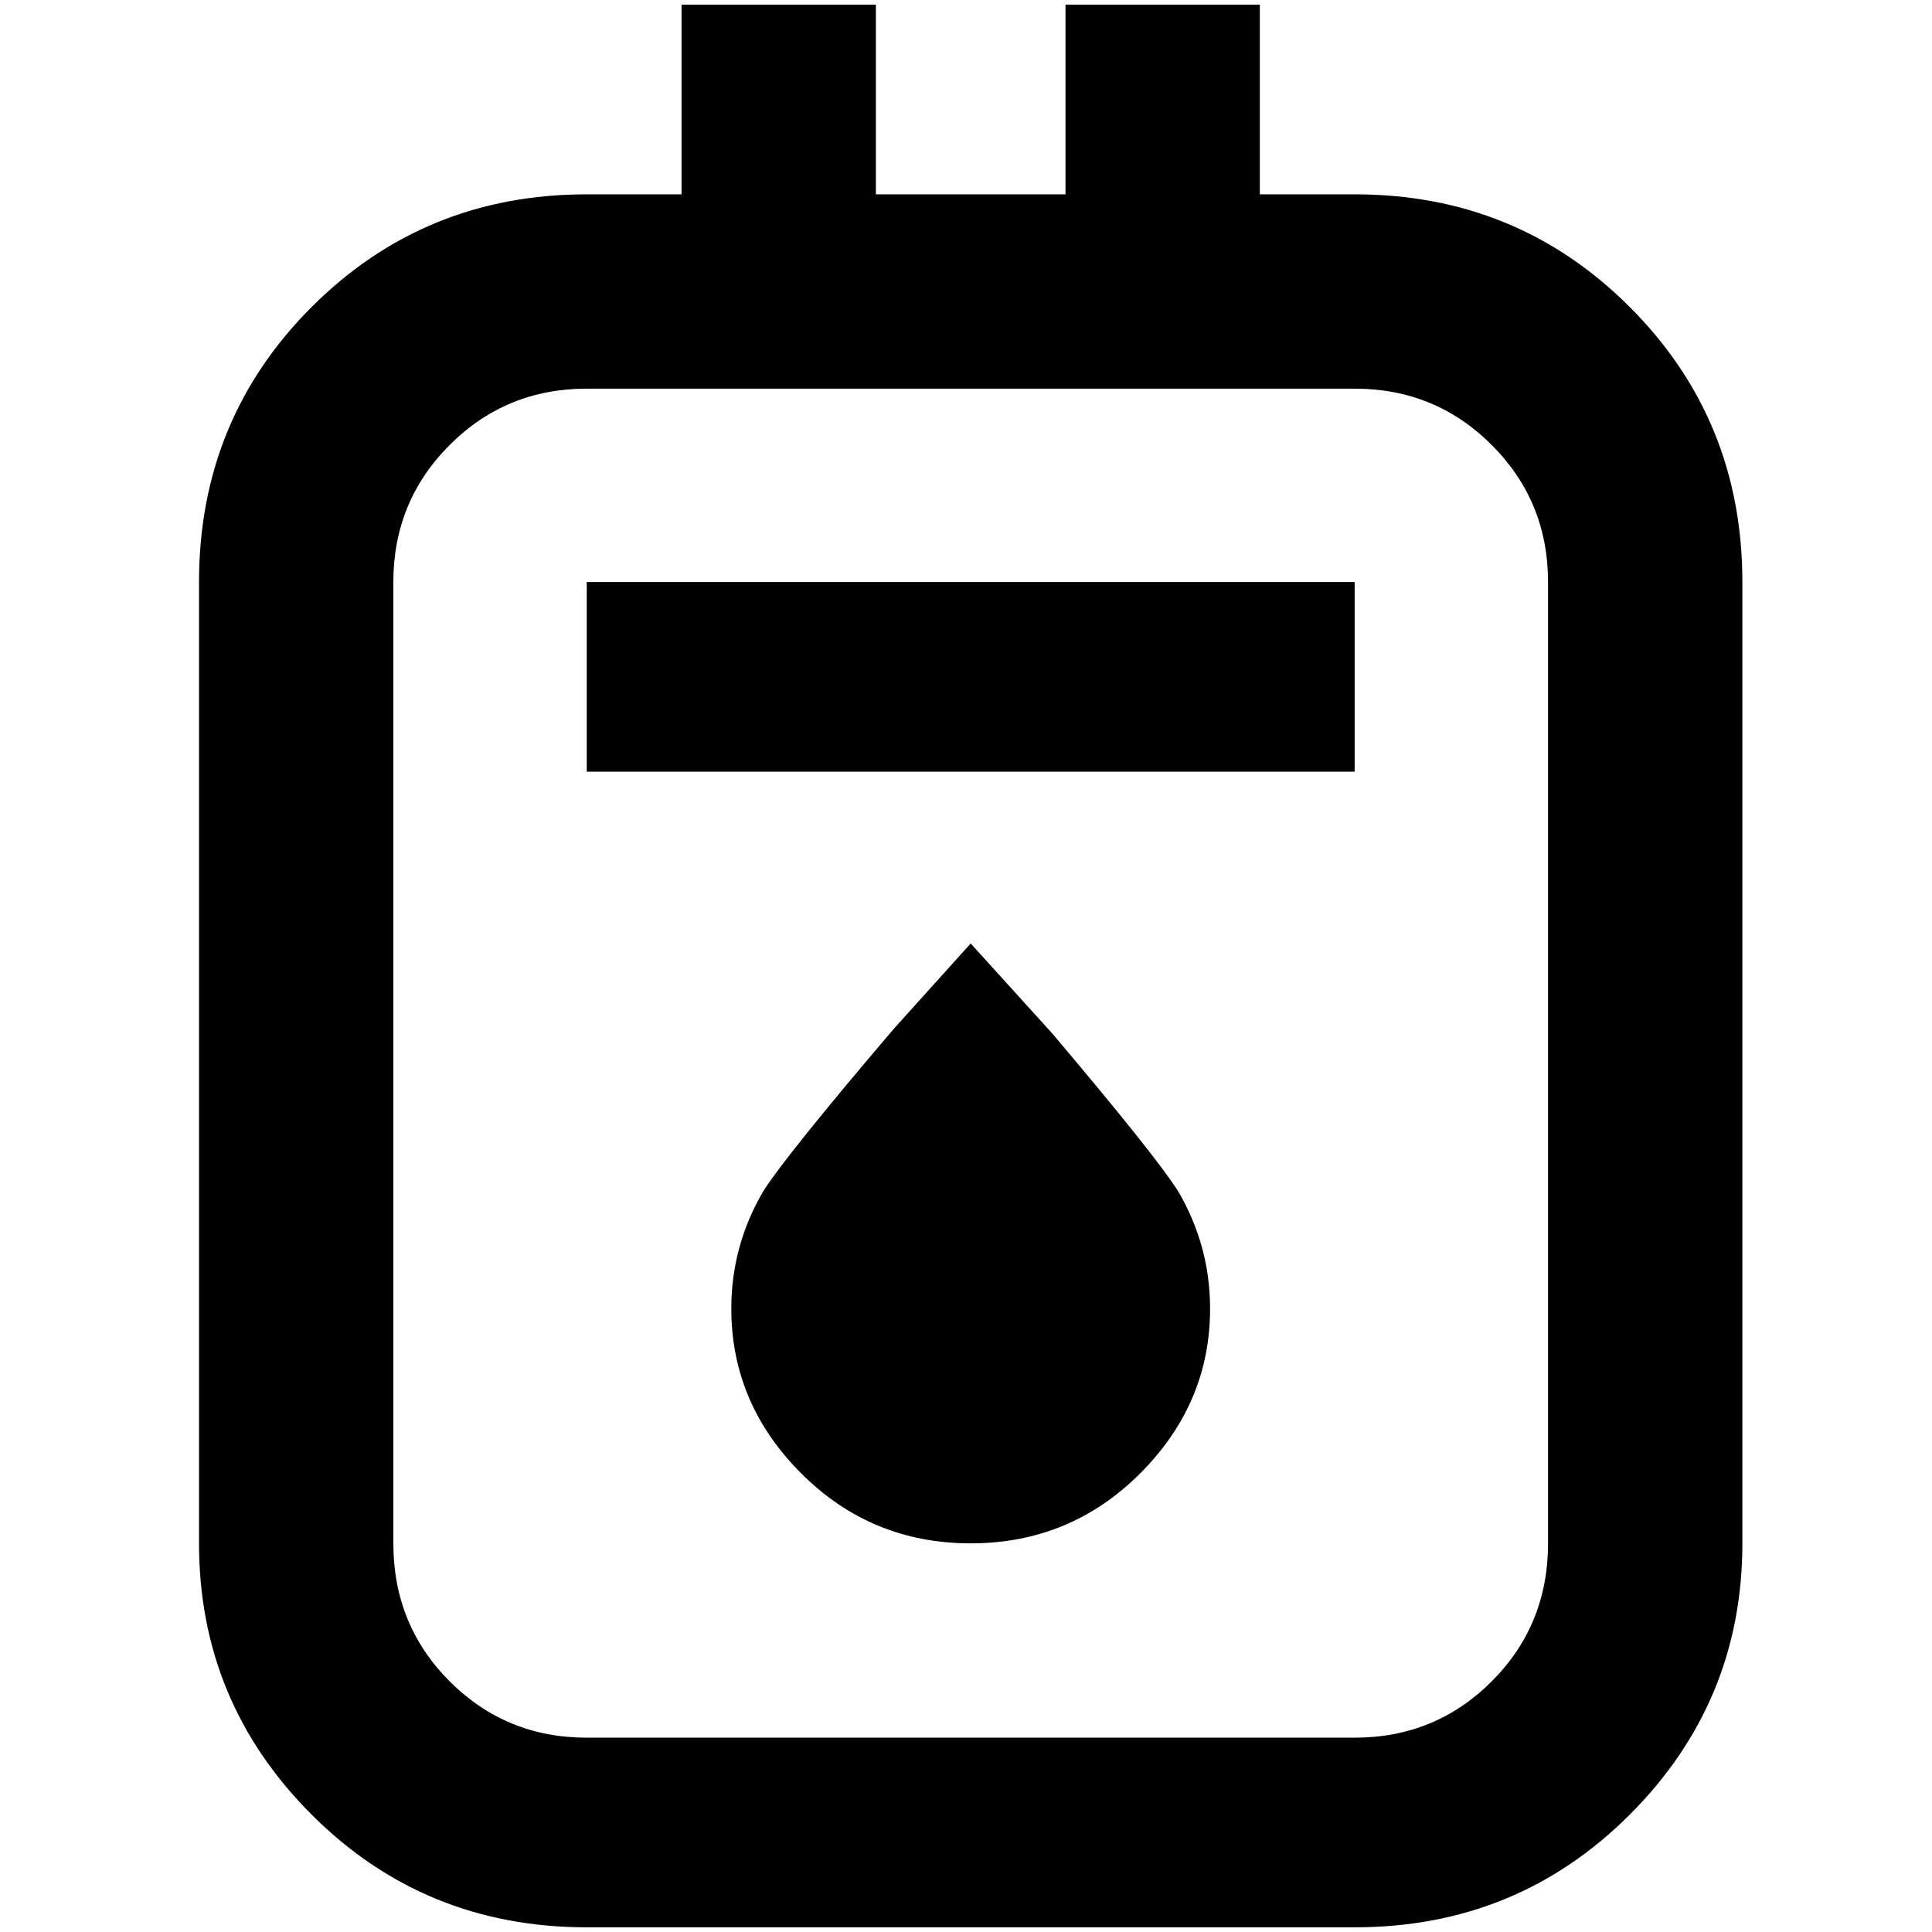 <?xml version="1.0" standalone="no"?>
<!DOCTYPE svg PUBLIC "-//W3C//DTD SVG 1.1//EN" "http://www.w3.org/Graphics/SVG/1.1/DTD/svg11.dtd" >
<svg xmlns="http://www.w3.org/2000/svg" xmlns:xlink="http://www.w3.org/1999/xlink" version="1.1" width="2048" height="2048" viewBox="-10 0 2058 2048">
   <path fill="currentColor"
d="M1433 202h-101v-202h-207v202h-202v-202h-207v202h-101q-173 0 -293 120t-120 293v1024q0 169 120 289t293 120h818q173 0 293 -120t120 -289v-1024q0 -173 -120 -293t-293 -120zM1639 1639q0 87 -60 147t-146 60h-818q-86 0 -146 -60t-60 -147v-1024q0 -86 60 -146
t146 -60h818q86 0 146 60t60 146v1024zM769 1389q0 101 74.5 175.5t180.5 74.5t180.5 -74.5t74.5 -175.5q0 -67 -34 -125q-24 -38 -134 -168l-87 -96l-82 91q-115 135 -139 173q-34 58 -34 125zM615 615h818v202h-818v-202z" />
</svg>
